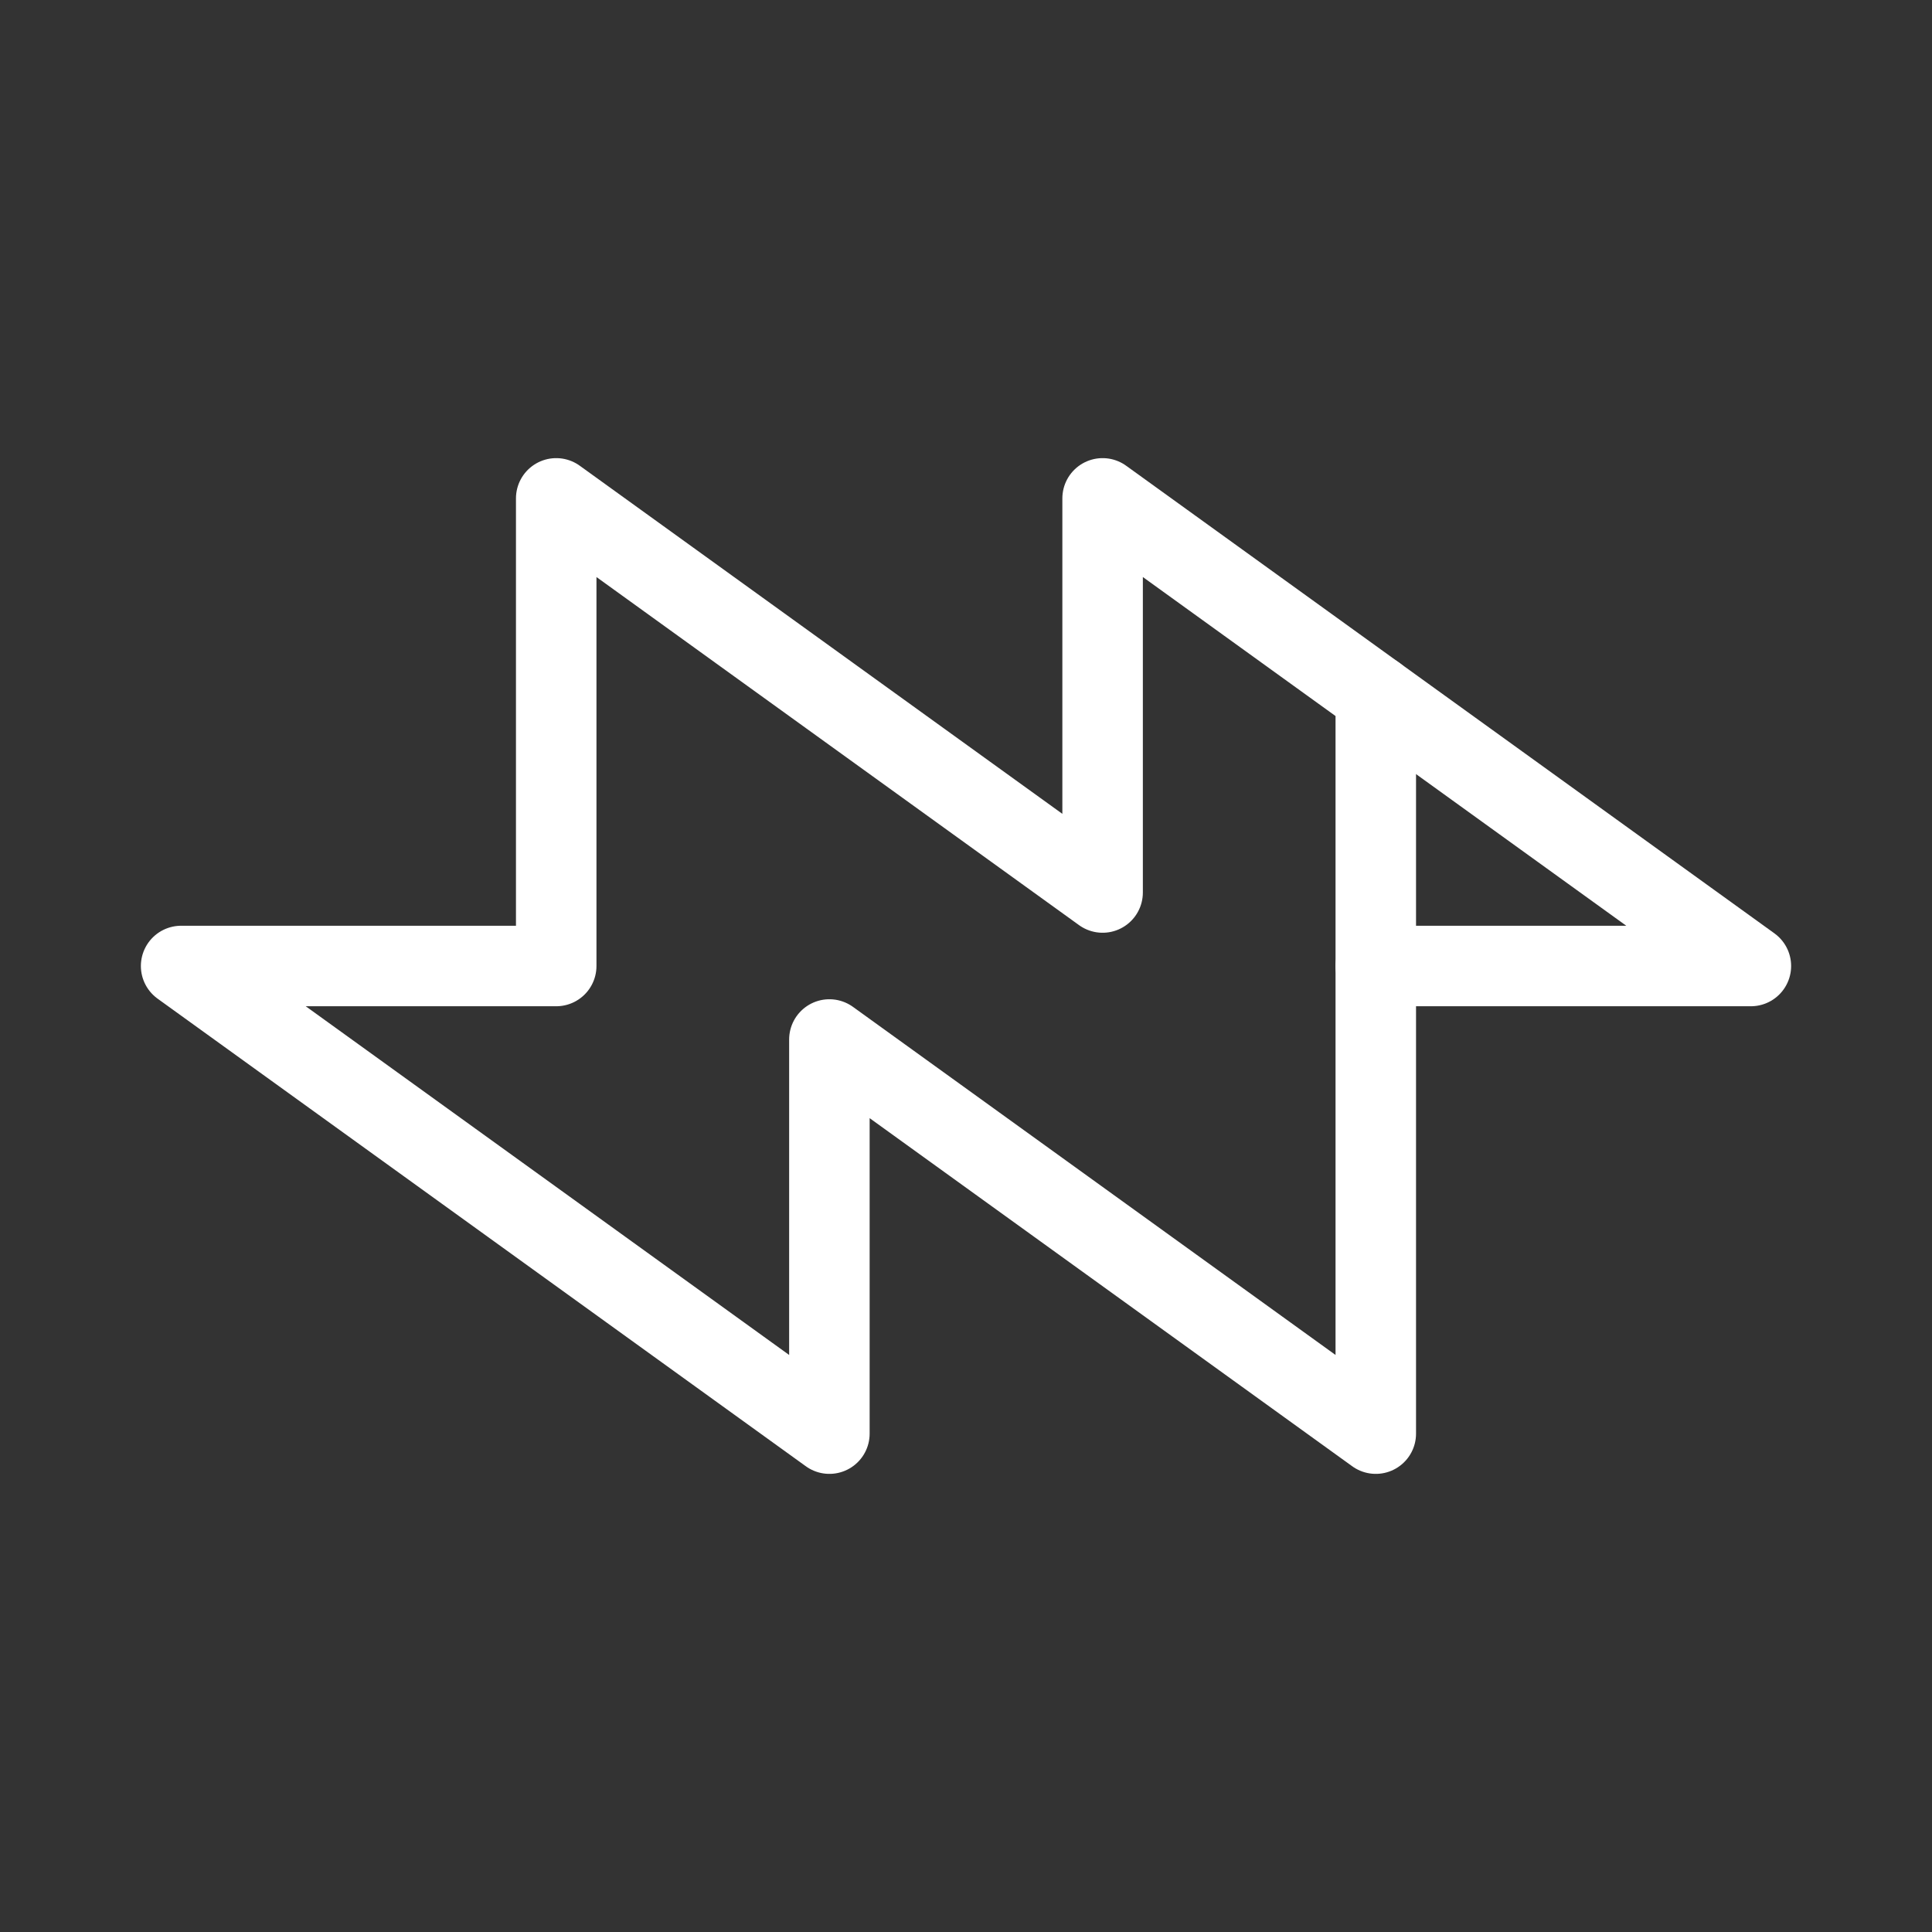 <?xml version="1.0" encoding="UTF-8"?><svg id="a" xmlns="http://www.w3.org/2000/svg" viewBox="0 0 48 48"><rect x="0" y="0" width="48" height="48" fill="#333333" stroke="none"/><defs><style>.b{stroke-width:2px;fill:none;stroke:#fff;stroke-linecap:round;stroke-linejoin:round;}</style></defs><polygon class="b" points="27.394 12.382 27.394 22.174 20.606 17.278 13.819 12.382 13.819 24 4.5 24 13.819 30.722 20.606 35.618 20.606 25.826 27.394 30.722 34.181 35.618 34.181 17.278 27.394 12.382"/><polyline class="b" points="34.181 17.278 43.5 24 34.181 24"/></svg>
